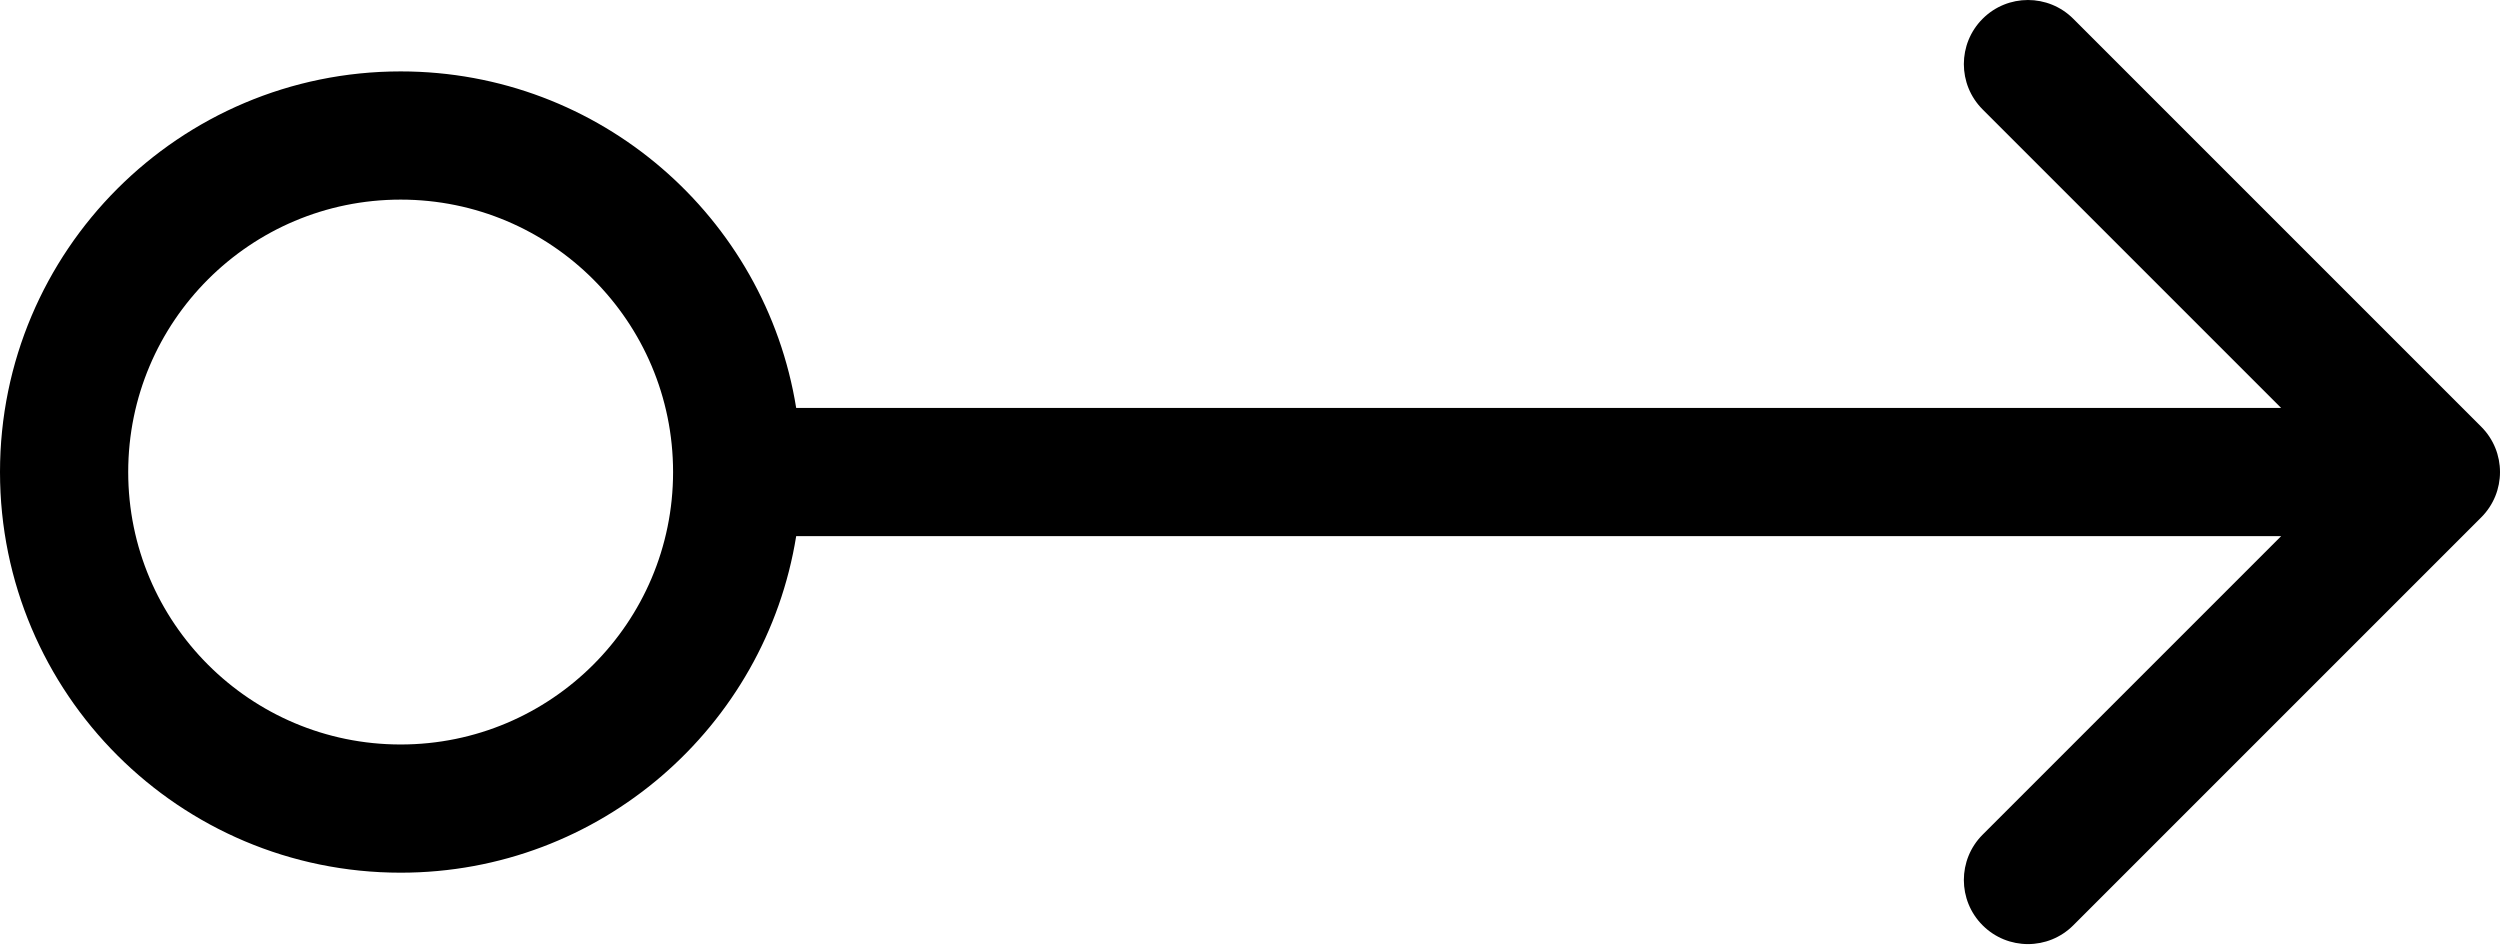 <svg width="624" height="236" viewBox="0 0 624 236" fill="none" xmlns="http://www.w3.org/2000/svg">
<path fill-rule="evenodd" clip-rule="evenodd" d="M619.314 106.51L517.49 4.686C511.242 -1.562 501.111 -1.562 494.863 4.686C488.615 10.935 488.615 21.065 494.863 27.314L569.373 101.823H198.727C191.069 54.201 149.782 17.823 100 17.823C44.772 17.823 0 62.595 0 117.823C0 173.052 44.772 217.823 100 217.823C149.782 217.823 191.069 181.446 198.727 133.823H569.373L494.863 208.333C488.615 214.581 488.615 224.712 494.863 230.96C501.111 237.209 511.242 237.209 517.49 230.96L619.314 129.137C625.562 122.889 625.562 112.758 619.314 106.51ZM168 117.823C168 155.379 137.555 185.823 100 185.823C62.445 185.823 32 155.379 32 117.823C32 80.268 62.445 49.823 100 49.823C137.555 49.823 168 80.268 168 117.823Z" fill="black"/>
</svg>
